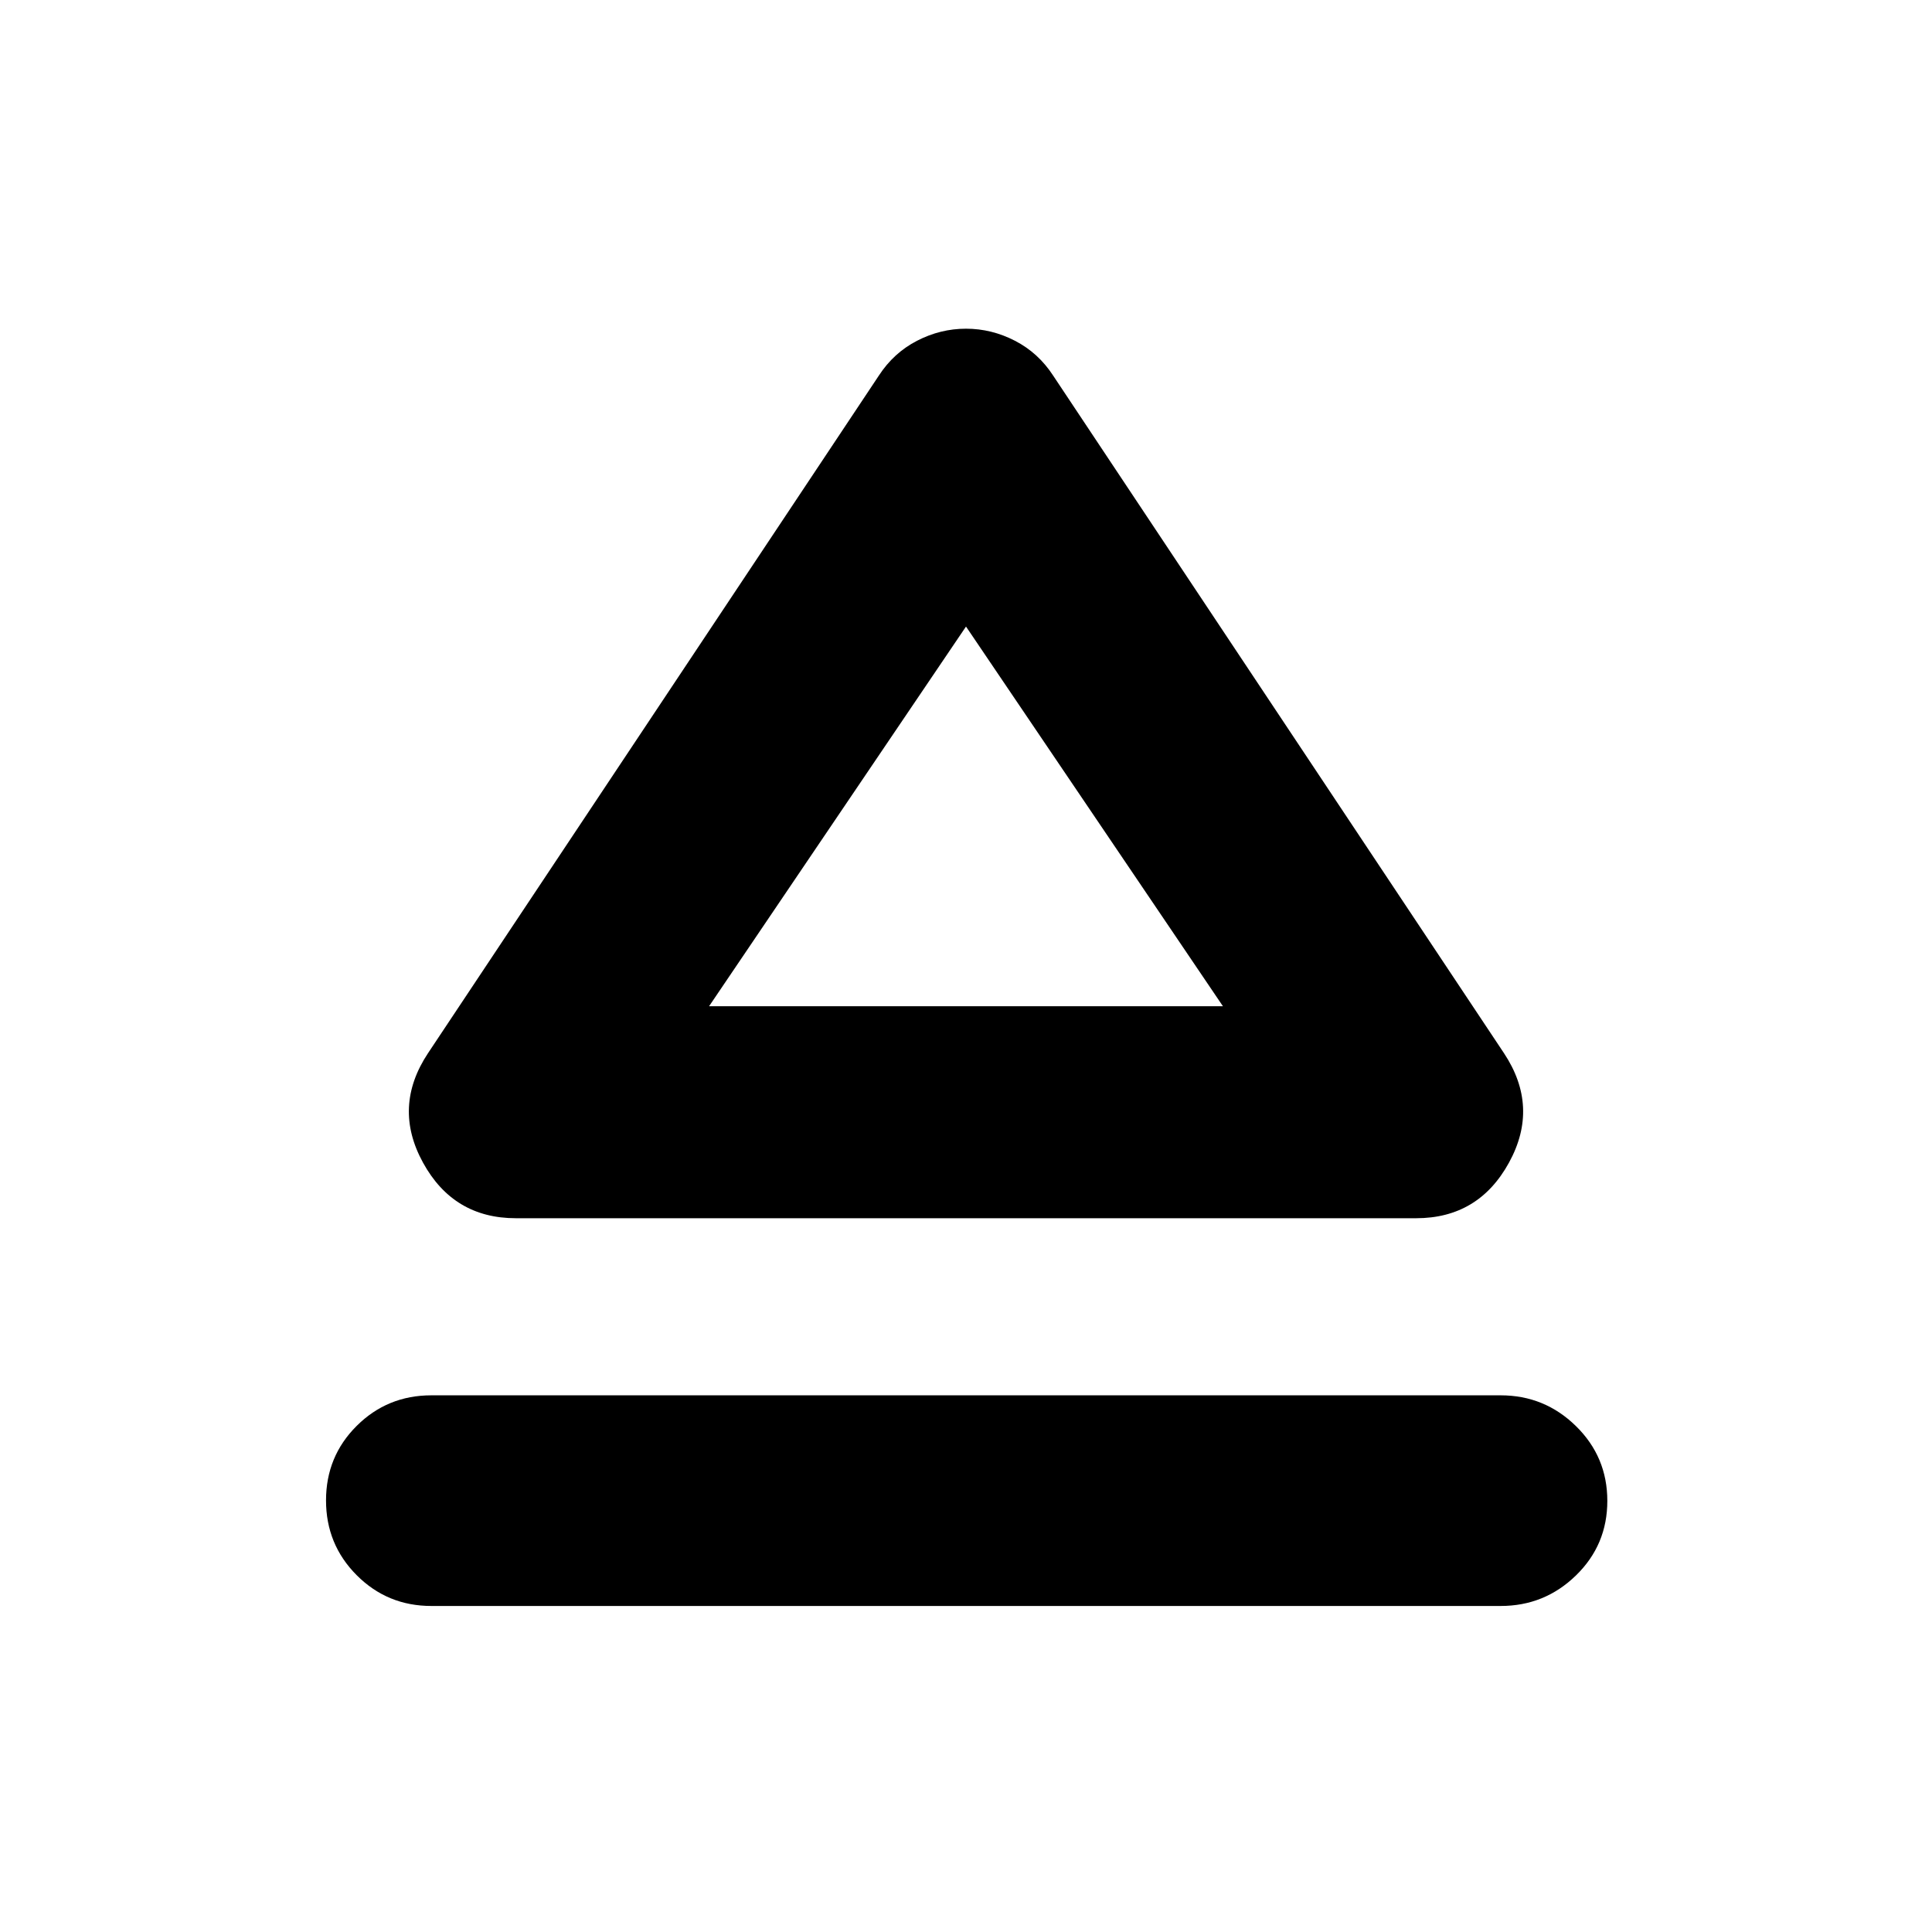 <svg xmlns="http://www.w3.org/2000/svg" height="40" viewBox="0 -960 960 960" width="40"><path d="M214.33-266.67h531.34q21.83 0 37.41 15.29 15.59 15.28 15.59 37.16 0 21.89-15.59 37.05Q767.5-162 745.67-162H214.33q-21.83 0-37.08-15.28Q162-192.57 162-214.45q0-21.88 15.25-37.05 15.25-15.17 37.08-15.17Zm-1.66-170 224-336.66q7.36-11.34 18.99-17.34 11.62-6 24.34-6t24.34 6q11.63 6 18.99 17.34l224 336.66q17.67 26.67 2.5 54.34-15.16 27.66-46.16 27.66H256.33q-31 0-46.16-27.66-15.17-27.67 2.5-54.34Zm268-23.33Zm-128.34 0h255.34L480-648.67 352.33-460Z"/></svg>